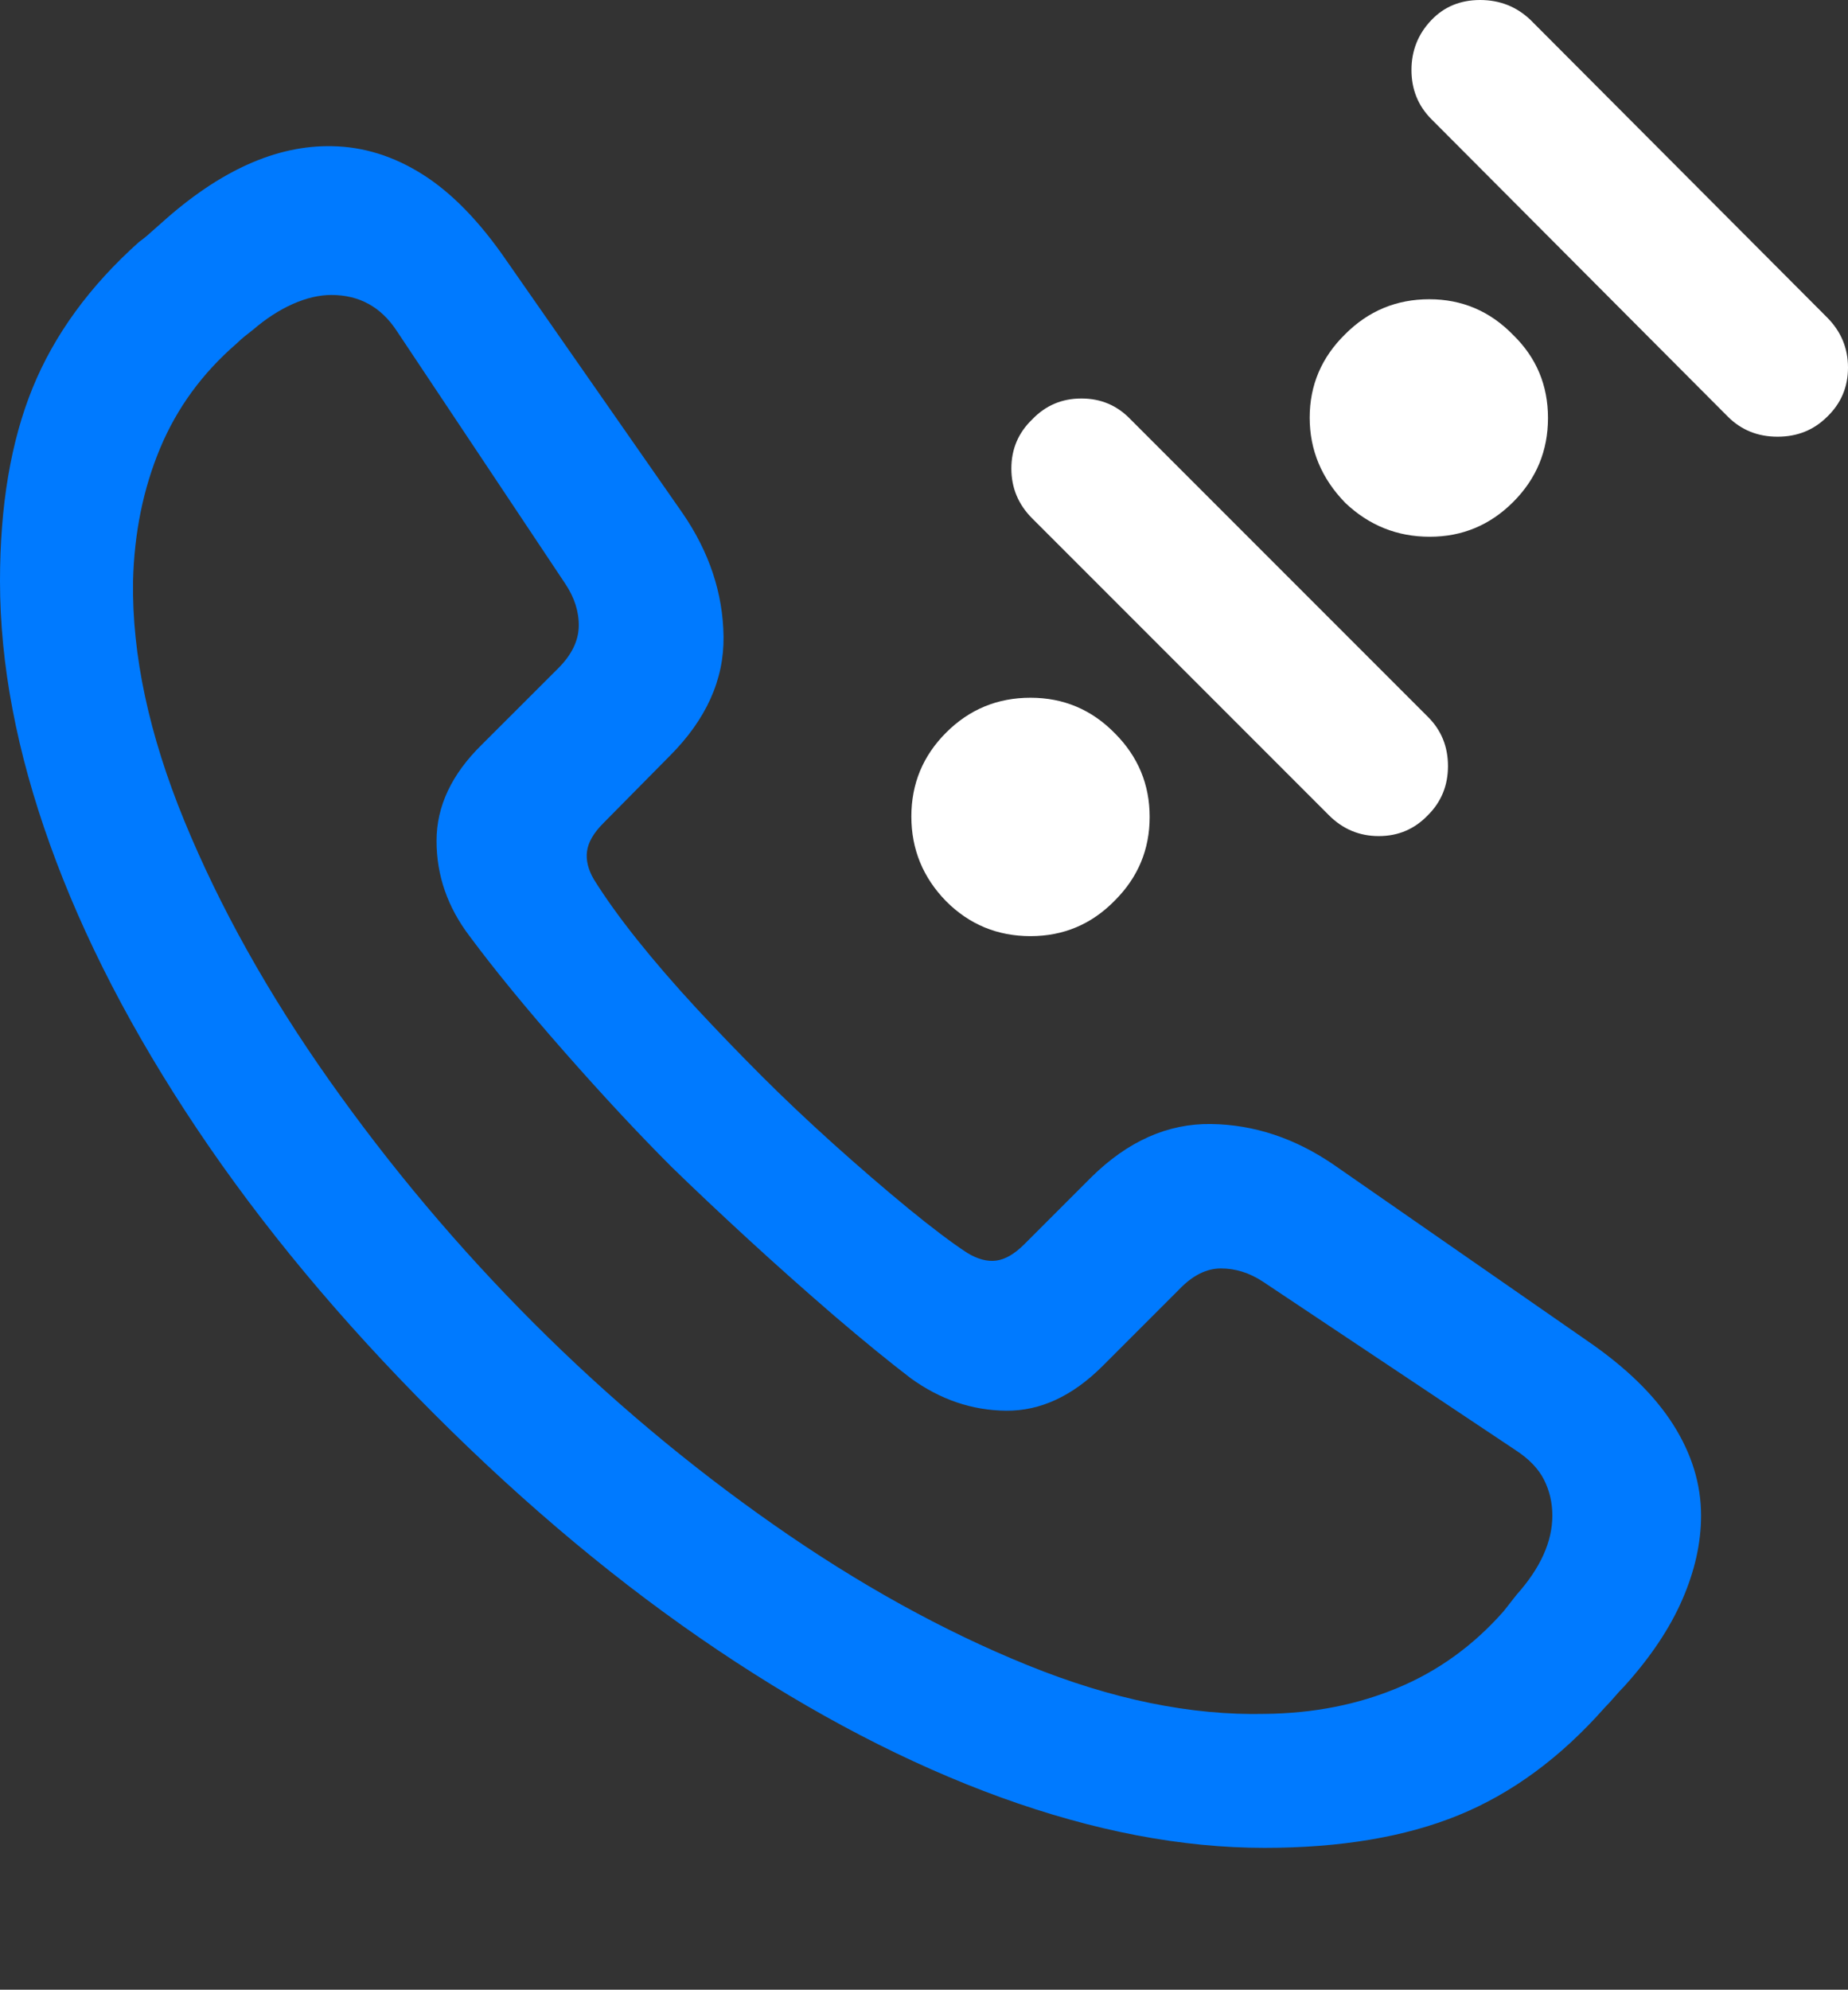 <?xml version="1.0" encoding="UTF-8"?>
<!--Generator: Apple Native CoreSVG 175.5-->
<!DOCTYPE svg
PUBLIC "-//W3C//DTD SVG 1.1//EN"
       "http://www.w3.org/Graphics/SVG/1.1/DTD/svg11.dtd">
<svg version="1.1" xmlns="http://www.w3.org/2000/svg" xmlns:xlink="http://www.w3.org/1999/xlink" width="20.752" height="22.334">
 <rect width="100%" height="100%" fill="#333333" stroke="none"/>
 <g>
  <rect height="22.334" opacity="0" width="20.752" x="0" y="0"/>
  <path d="M14.199 20.742Q15.479 20.742 16.377 20.376Q17.275 20.01 18.018 19.17Q18.076 19.111 18.13 19.048Q18.184 18.984 18.242 18.926Q18.682 18.438 18.892 17.954Q19.102 17.471 19.102 17.012Q19.102 16.484 18.789 15.991Q18.477 15.498 17.822 15.049L14.98 13.076Q14.326 12.627 13.599 12.617Q12.871 12.607 12.256 13.213L11.504 13.965Q11.338 14.131 11.187 14.15Q11.035 14.17 10.859 14.062Q10.605 13.896 10.2 13.565Q9.795 13.232 9.355 12.837Q8.916 12.441 8.555 12.08Q8.174 11.699 7.812 11.309Q7.451 10.918 7.158 10.552Q6.865 10.185 6.67 9.873Q6.572 9.707 6.592 9.556Q6.611 9.404 6.777 9.238L7.52 8.486Q8.135 7.871 8.125 7.144Q8.115 6.416 7.666 5.762L5.684 2.92Q5.234 2.266 4.746 1.958Q4.258 1.65 3.73 1.641Q2.793 1.621 1.816 2.5Q1.748 2.559 1.689 2.612Q1.631 2.666 1.562 2.715Q0.732 3.457 0.366 4.355Q0 5.254 0 6.523Q0 7.92 0.562 9.482Q1.123 11.045 2.212 12.671Q3.301 14.297 4.873 15.869Q6.436 17.432 8.057 18.52Q9.678 19.609 11.24 20.176Q12.803 20.742 14.199 20.742ZM14.209 19.238Q12.959 19.268 11.538 18.691Q10.117 18.115 8.687 17.114Q7.256 16.113 5.996 14.854Q4.727 13.584 3.696 12.124Q2.666 10.664 2.07 9.214Q1.475 7.764 1.494 6.523Q1.514 5.713 1.797 5.034Q2.08 4.355 2.656 3.857Q2.705 3.809 2.749 3.774Q2.793 3.74 2.842 3.701Q3.057 3.516 3.286 3.413Q3.516 3.311 3.721 3.311Q4.189 3.311 4.453 3.711L6.348 6.553Q6.504 6.787 6.499 7.031Q6.494 7.275 6.27 7.5L5.41 8.359Q4.902 8.857 4.902 9.438Q4.902 10.02 5.273 10.508Q5.693 11.074 6.338 11.807Q6.982 12.539 7.539 13.096Q7.92 13.467 8.403 13.911Q8.887 14.355 9.37 14.771Q9.854 15.185 10.225 15.469Q10.723 15.83 11.299 15.835Q11.875 15.84 12.383 15.332L13.242 14.473Q13.467 14.238 13.711 14.238Q13.955 14.238 14.18 14.385L17.021 16.279Q17.246 16.426 17.339 16.611Q17.432 16.797 17.432 17.012Q17.432 17.451 17.031 17.9Q16.992 17.949 16.958 17.993Q16.924 18.037 16.885 18.086Q16.377 18.662 15.698 18.945Q15.02 19.229 14.209 19.238Z" fill="#007aff"/>
  <path d="M10.625 10.117Q11.016 10.508 11.572 10.508Q12.129 10.508 12.52 10.107Q12.91 9.717 12.91 9.17Q12.91 8.623 12.52 8.232Q12.129 7.832 11.572 7.832Q11.016 7.832 10.625 8.223Q10.234 8.613 10.234 9.165Q10.234 9.717 10.625 10.117ZM11.592 4.707Q11.357 4.932 11.357 5.259Q11.357 5.586 11.592 5.82L14.922 9.15Q15.156 9.385 15.483 9.385Q15.81 9.385 16.035 9.15Q16.26 8.926 16.26 8.599Q16.26 8.271 16.035 8.047L12.695 4.707Q12.471 4.473 12.144 4.473Q11.816 4.473 11.592 4.707ZM15.107 5.645Q15.508 6.025 16.055 6.025Q16.602 6.025 16.992 5.635Q17.383 5.244 17.383 4.692Q17.383 4.141 16.992 3.76Q16.602 3.359 16.05 3.359Q15.498 3.359 15.107 3.75Q14.707 4.141 14.707 4.688Q14.707 5.234 15.107 5.645ZM16.074 0.225Q15.85 0.459 15.85 0.786Q15.85 1.113 16.074 1.338L19.404 4.678Q19.629 4.902 19.961 4.902Q20.293 4.902 20.518 4.678Q20.752 4.453 20.752 4.126Q20.752 3.799 20.518 3.564L17.188 0.225Q16.953 0 16.621 0Q16.289 0 16.074 0.225Z" fill="#ffffff"/>
 </g>
</svg>

